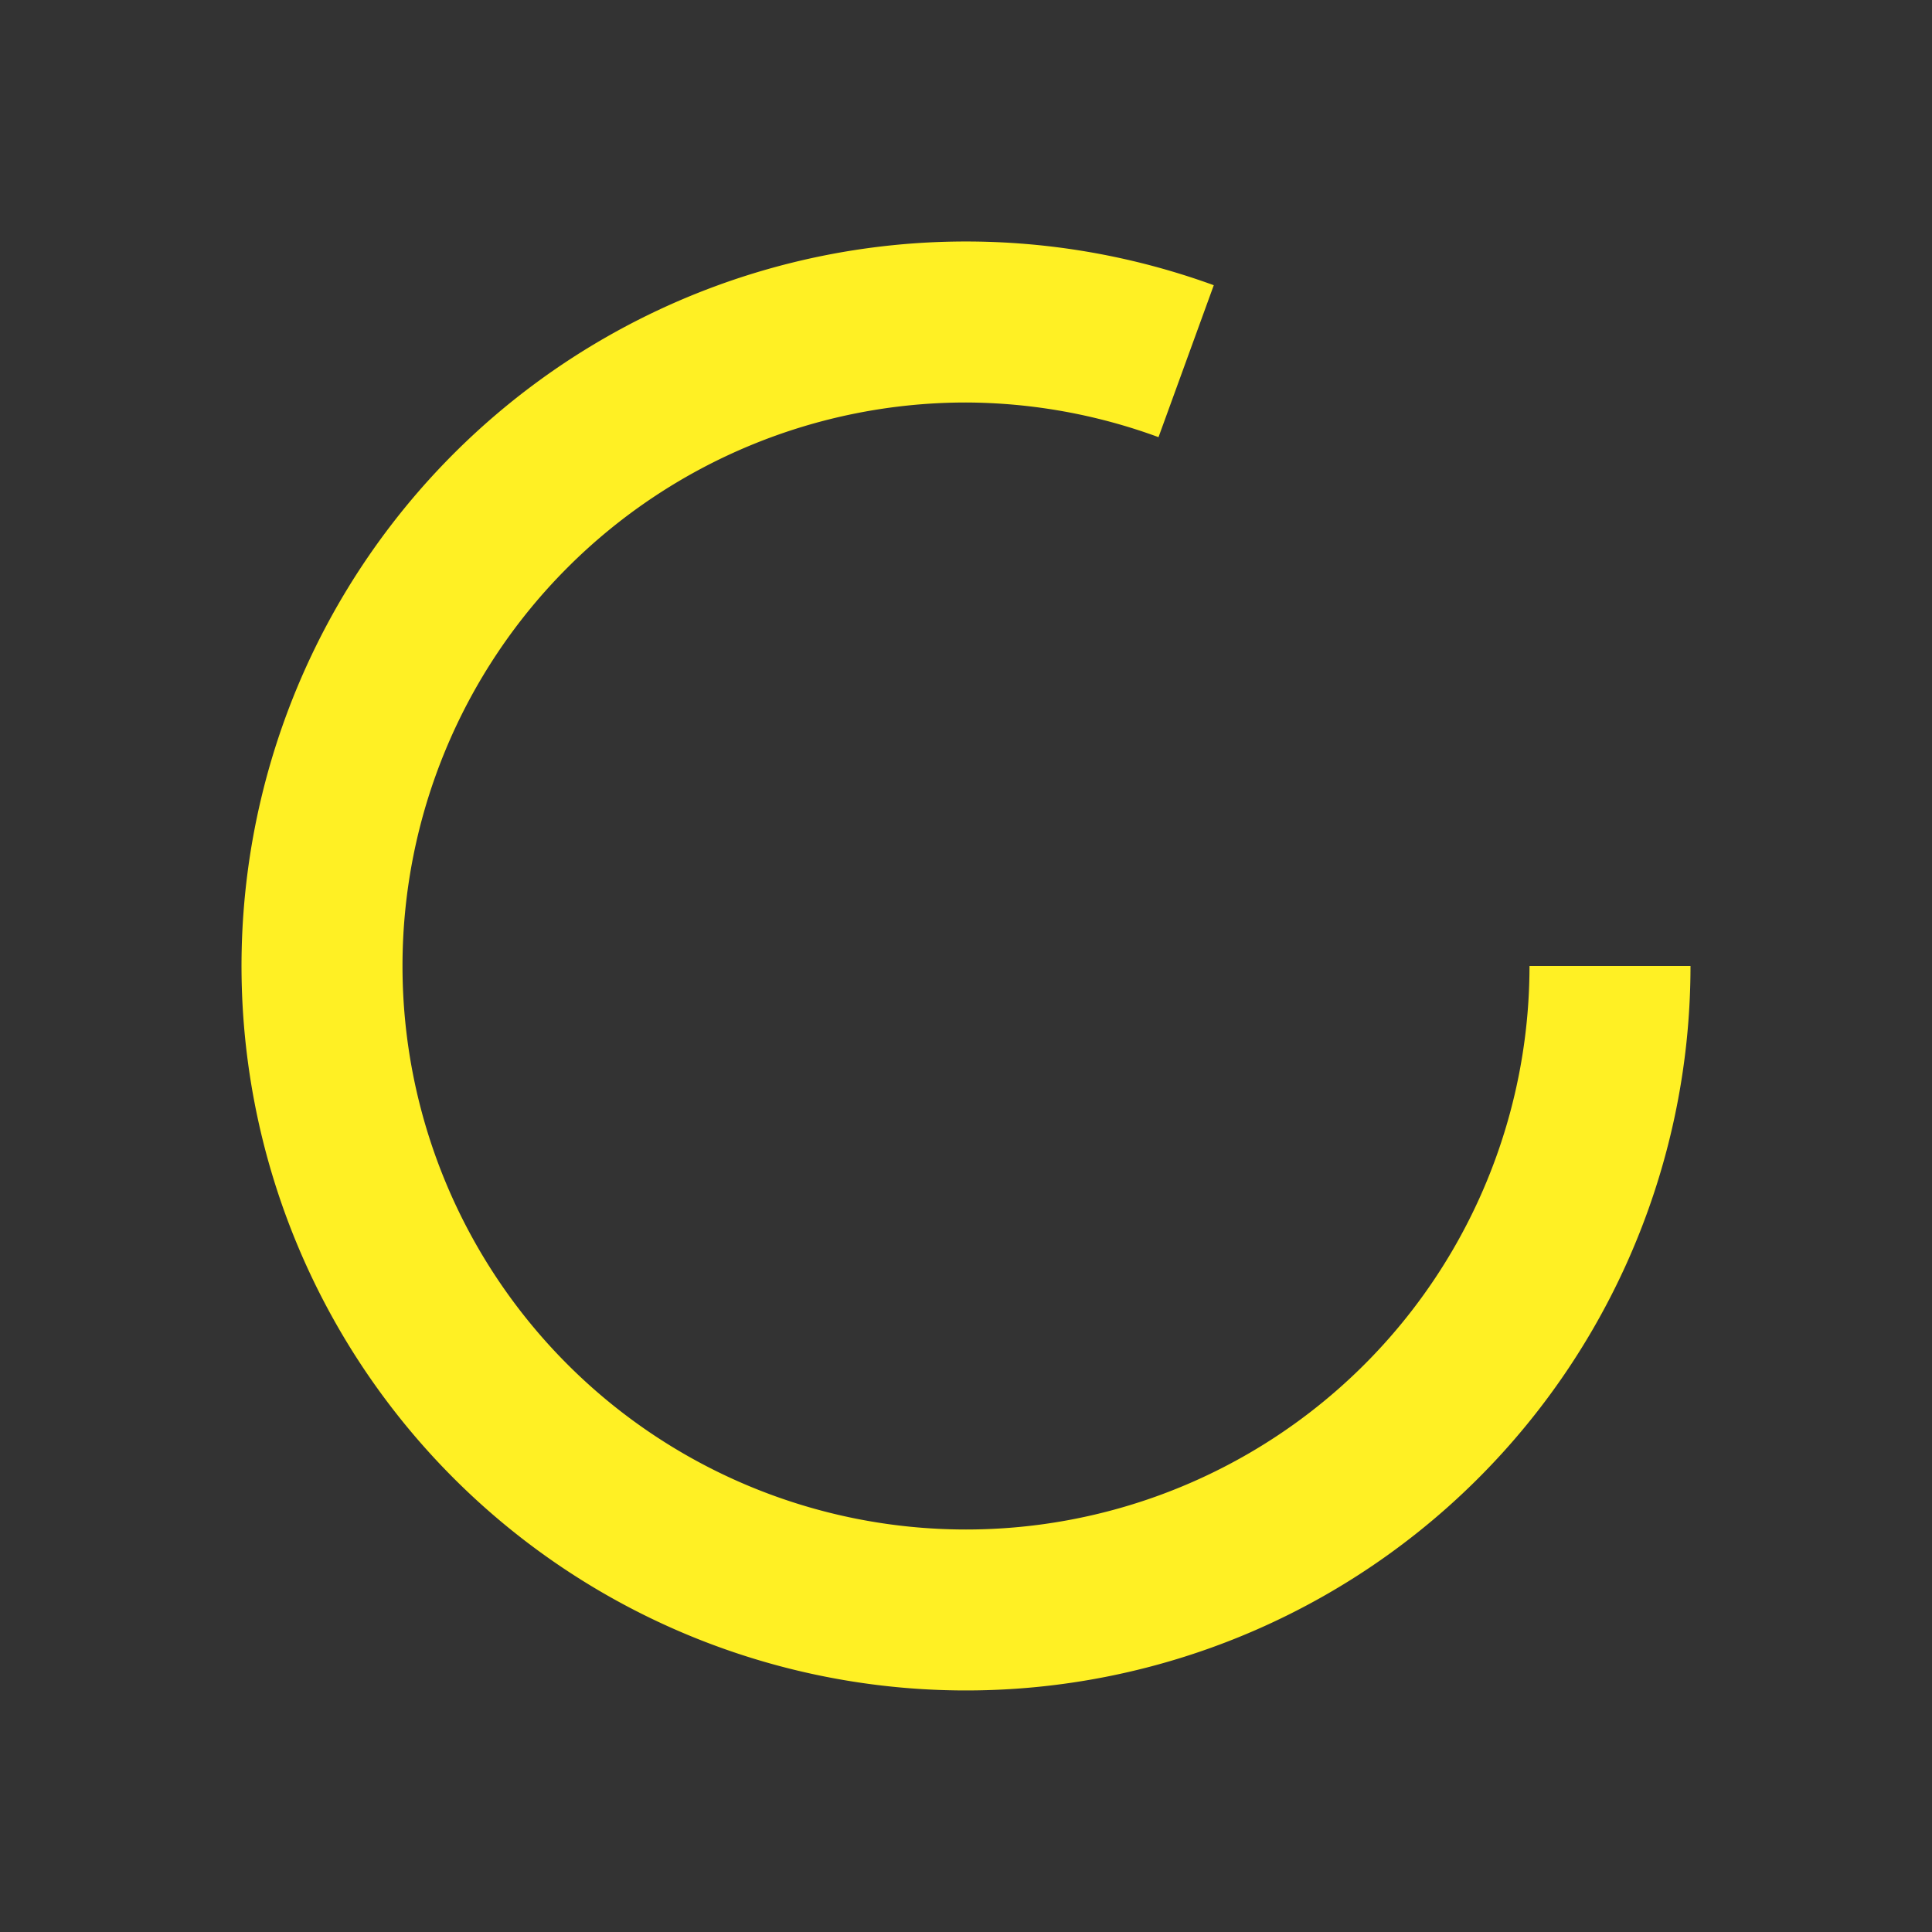 <svg height="48" version="1.1" width="48" xmlns="http://www.w3.org/2000/svg"><rect width="100%" height="100%" fill="#333333" stroke="none"/><g transform="translate(0 -1004.362)"><path d="M23.707 6.002A18 18 0 0 0 9.719 13.043 18 18 0 0 0  9.256 34.324 18 18 0 0 0  29.412 41.166 18 18 0 0 0  42 24L38 24A14 14 0 0 1 24 38 14 14 0 0 1  10 24 14 14 0 0 1  24 10 14 14 0 0 1  28.783 10.861L30.156 7.086A18 18 0 0 0 23.707 6.002z" fill="#fff024" stroke-width="3" transform="translate(0 1004.362)"/></g></svg>